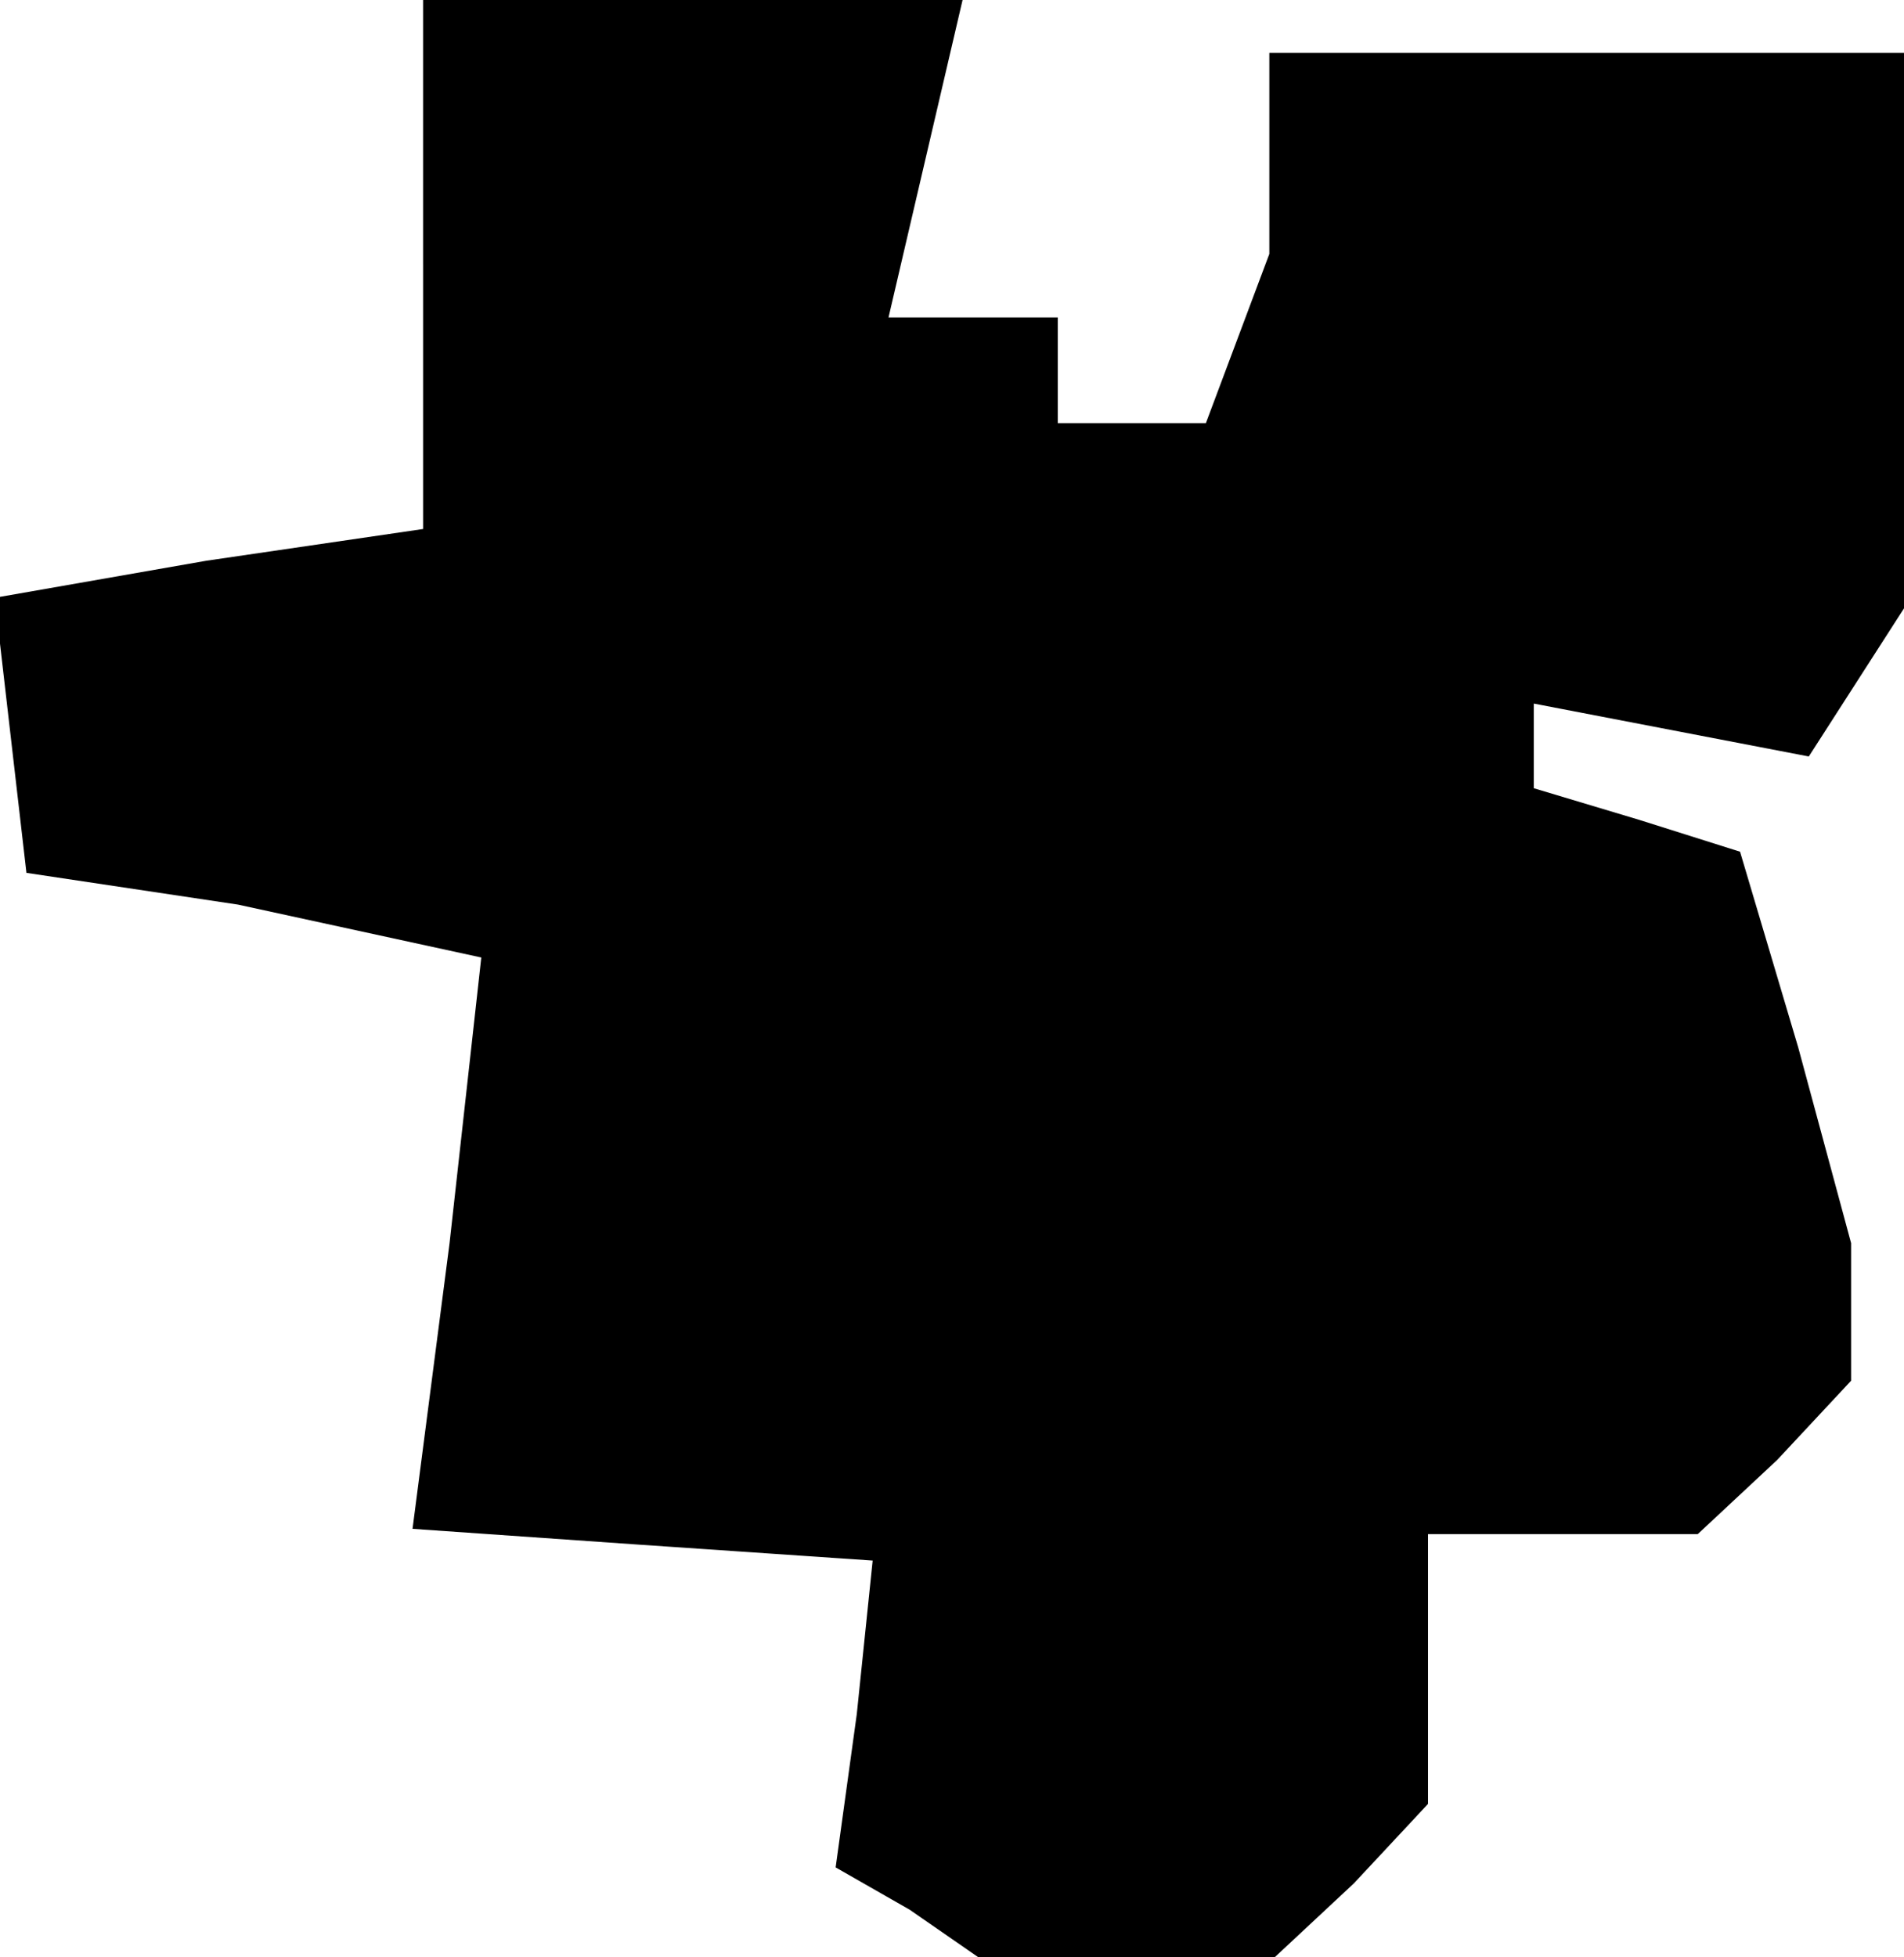 <?xml version="1.0" standalone="no"?>
<!DOCTYPE svg PUBLIC "-//W3C//DTD SVG 20010904//EN"
 "http://www.w3.org/TR/2001/REC-SVG-20010904/DTD/svg10.dtd">
<svg version="1.0" xmlns="http://www.w3.org/2000/svg"
 width="36pt" height="37pt" viewBox="0 0 36 37"
 preserveAspectRatio="xMidYMid meet">
<g transform="translate(0,37) scale(0.1,-0.1)"
fill="#000000" stroke="none">
<path d="M80 320 l0 -50 -41 -6 -40 -7 3 -26 3 -26 20 -3 20 -3 23 -5 23 -5
-6 -54 -7 -54 43 -3 44 -3 -3 -29 -4 -29 14 -8 13 -9 28 0 28 0 15 14 14 15 0
25 0 26 26 0 25 0 15 14 14 15 0 13 0 13 -10 37 -11 37 -19 6 -20 6 0 8 0 8
26 -5 26 -5 9 14 9 14 0 53 0 52 -60 0 -60 0 0 -19 0 -19 -6 -16 -6 -16 -14 0
-14 0 0 10 0 10 -16 0 -16 0 7 30 7 30 -51 0 -51 0 0 -50z"/>
</g>
</svg>
